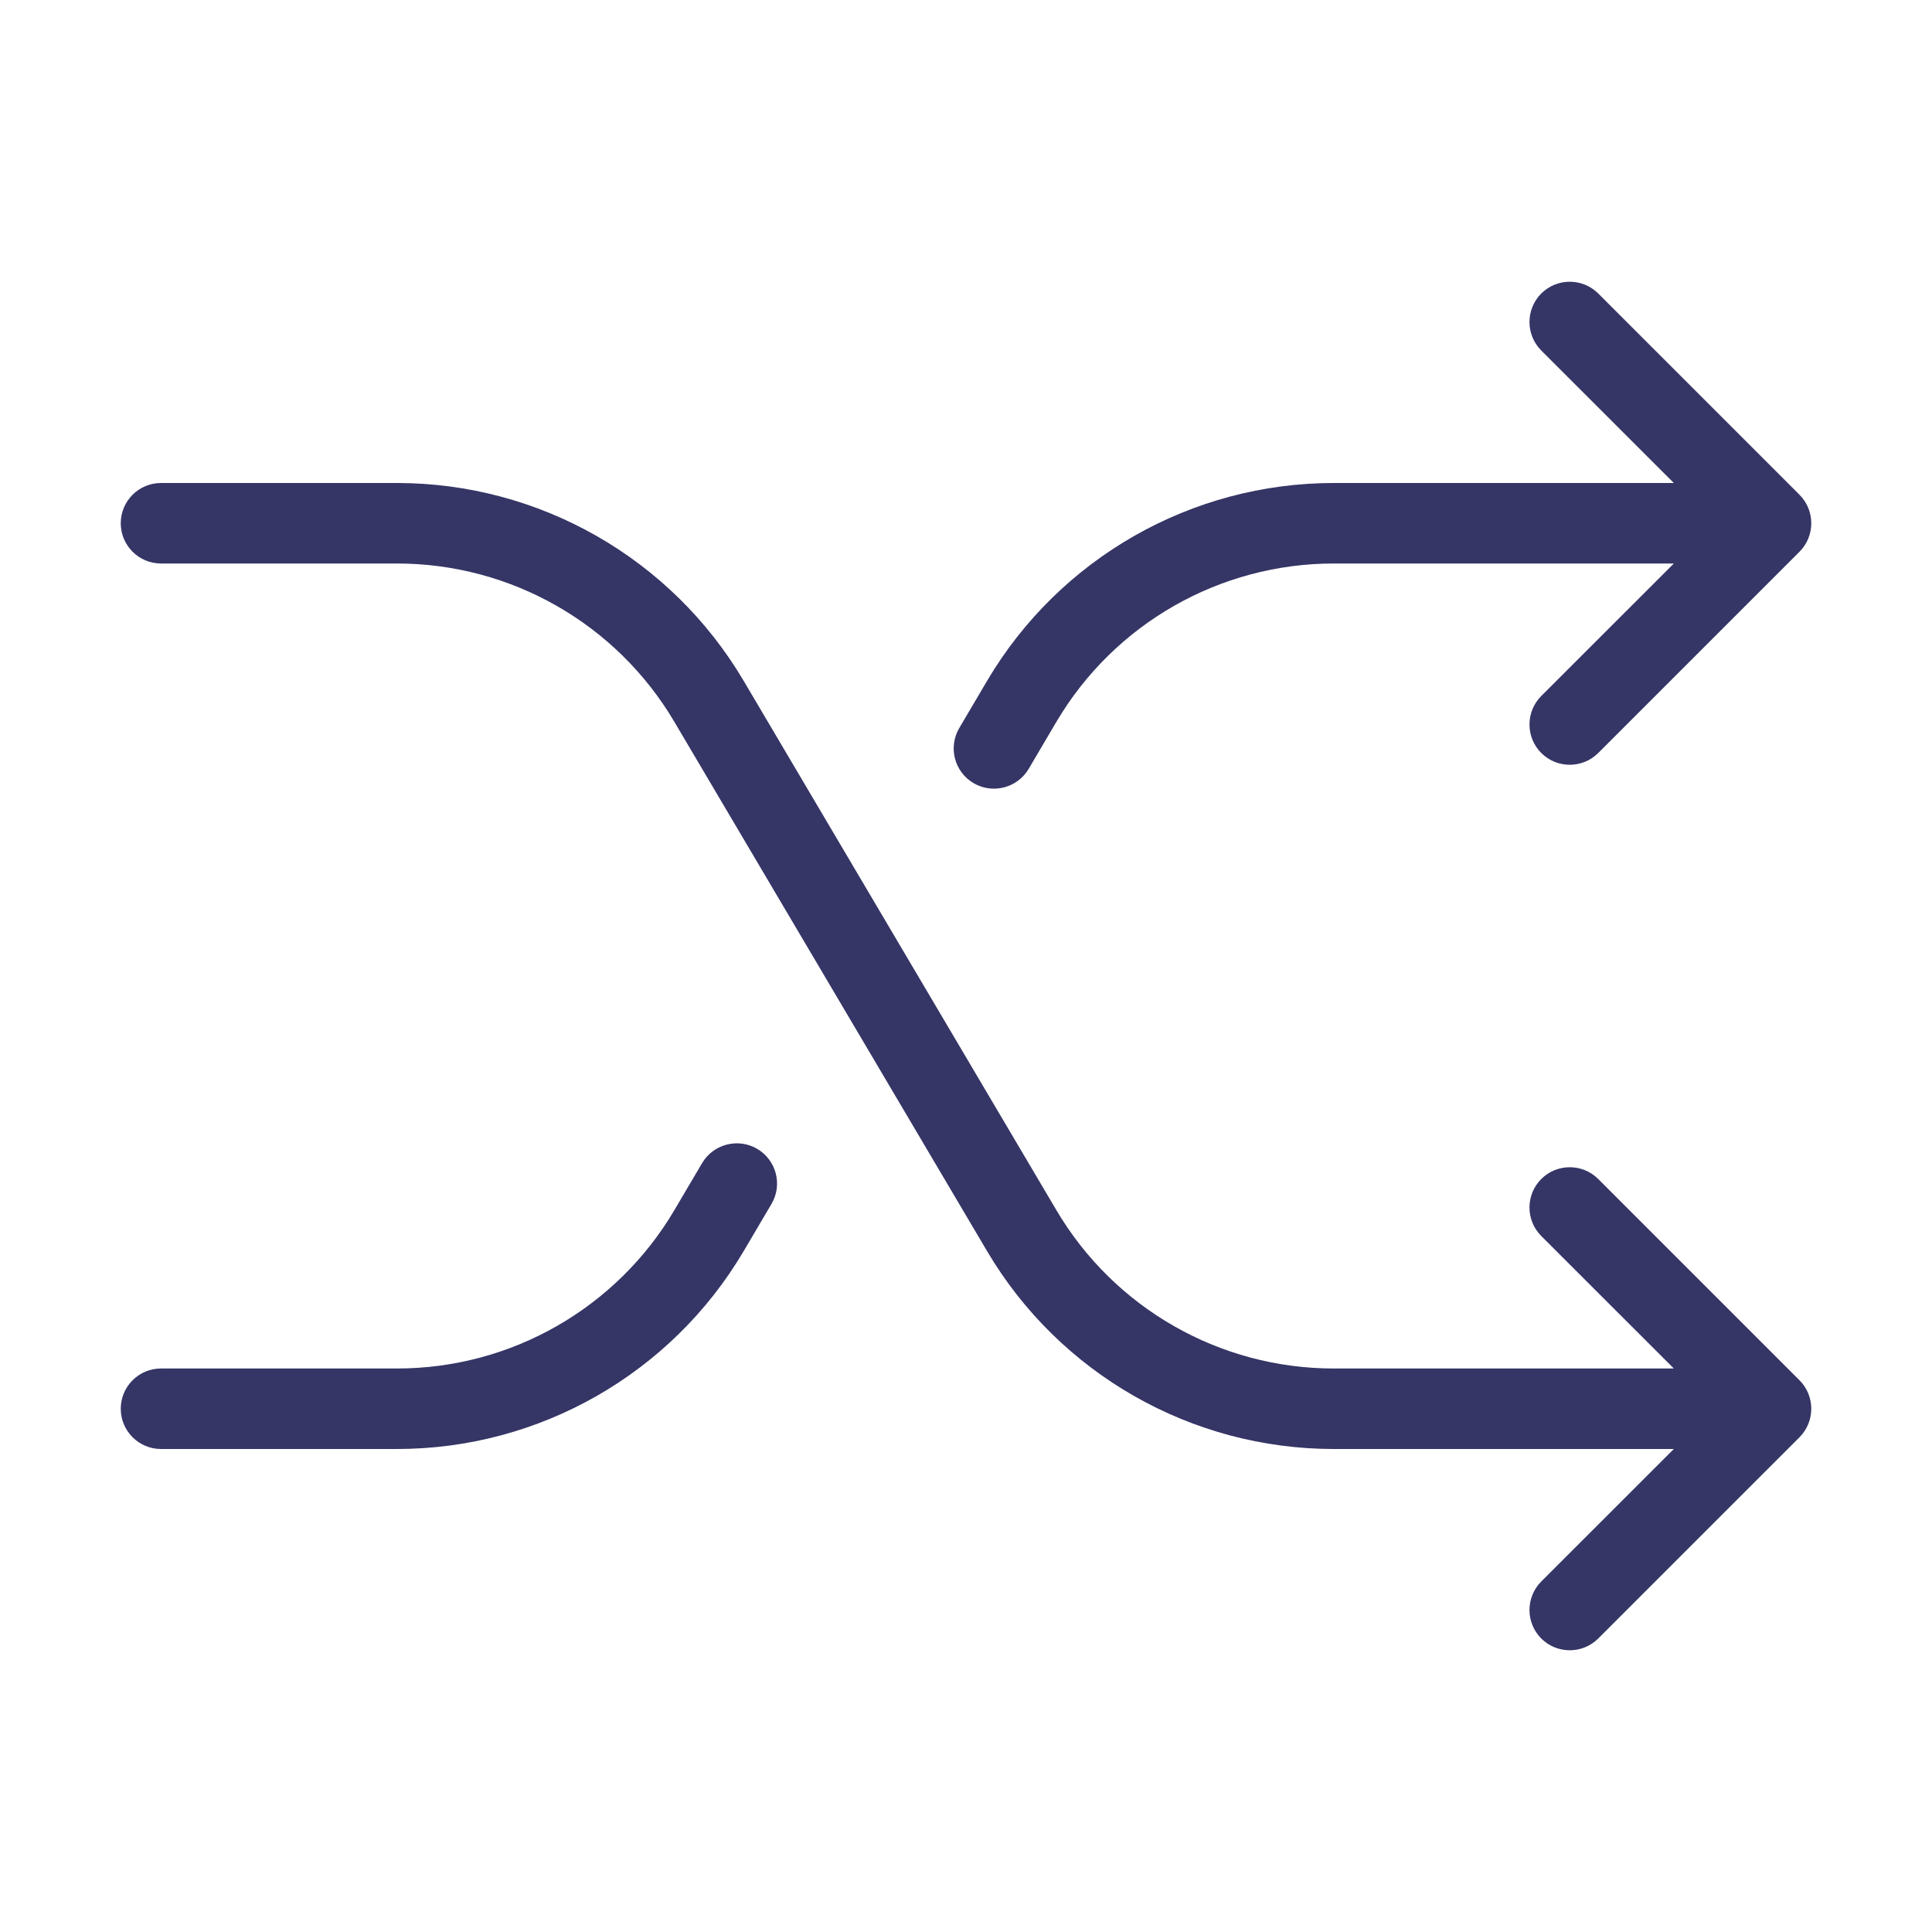 <svg width="24" height="24" viewBox="0 0 24 24" fill="none" xmlns="http://www.w3.org/2000/svg">
<path d="M19.146 8.646C18.951 8.842 18.951 9.158 19.146 9.354C19.342 9.549 19.658 9.549 19.854 9.354L22.354 6.854C22.549 6.658 22.549 6.342 22.354 6.146L19.854 3.646C19.658 3.451 19.342 3.451 19.146 3.646C18.951 3.842 18.951 4.158 19.146 4.354L20.793 6H16.568C14.8 6 13.163 6.934 12.263 8.456L11.917 9.043C11.776 9.281 11.855 9.587 12.093 9.728C12.331 9.868 12.637 9.789 12.778 9.552L13.124 8.965C13.844 7.747 15.153 7 16.568 7H20.793L19.146 8.646Z" fill="#353566"/>
<path d="M19.146 15.354C18.951 15.158 18.951 14.842 19.146 14.646C19.342 14.451 19.658 14.451 19.854 14.646L22.354 17.146C22.549 17.342 22.549 17.658 22.354 17.854L19.854 20.354C19.658 20.549 19.342 20.549 19.146 20.354C18.951 20.158 18.951 19.842 19.146 19.646L20.793 18H16.568C14.8 18 13.163 17.066 12.263 15.544L8.376 8.965C7.656 7.747 6.347 7 4.932 7L2 7C1.724 7 1.5 6.776 1.5 6.5C1.5 6.224 1.724 6 2 6L4.932 6C6.7 6 8.337 6.934 9.237 8.456L13.124 15.035C13.844 16.253 15.153 17 16.568 17H20.793L19.146 15.354Z" fill="#353566"/>
<path d="M9.407 14.272C9.645 14.413 9.724 14.719 9.583 14.957L9.237 15.544C8.337 17.066 6.7 18 4.932 18H2C1.724 18 1.5 17.776 1.5 17.5C1.5 17.224 1.724 17 2 17H4.932C6.347 17 7.656 16.253 8.376 15.035L8.722 14.448C8.863 14.211 9.169 14.132 9.407 14.272Z" fill="#353566"/>
</svg>
